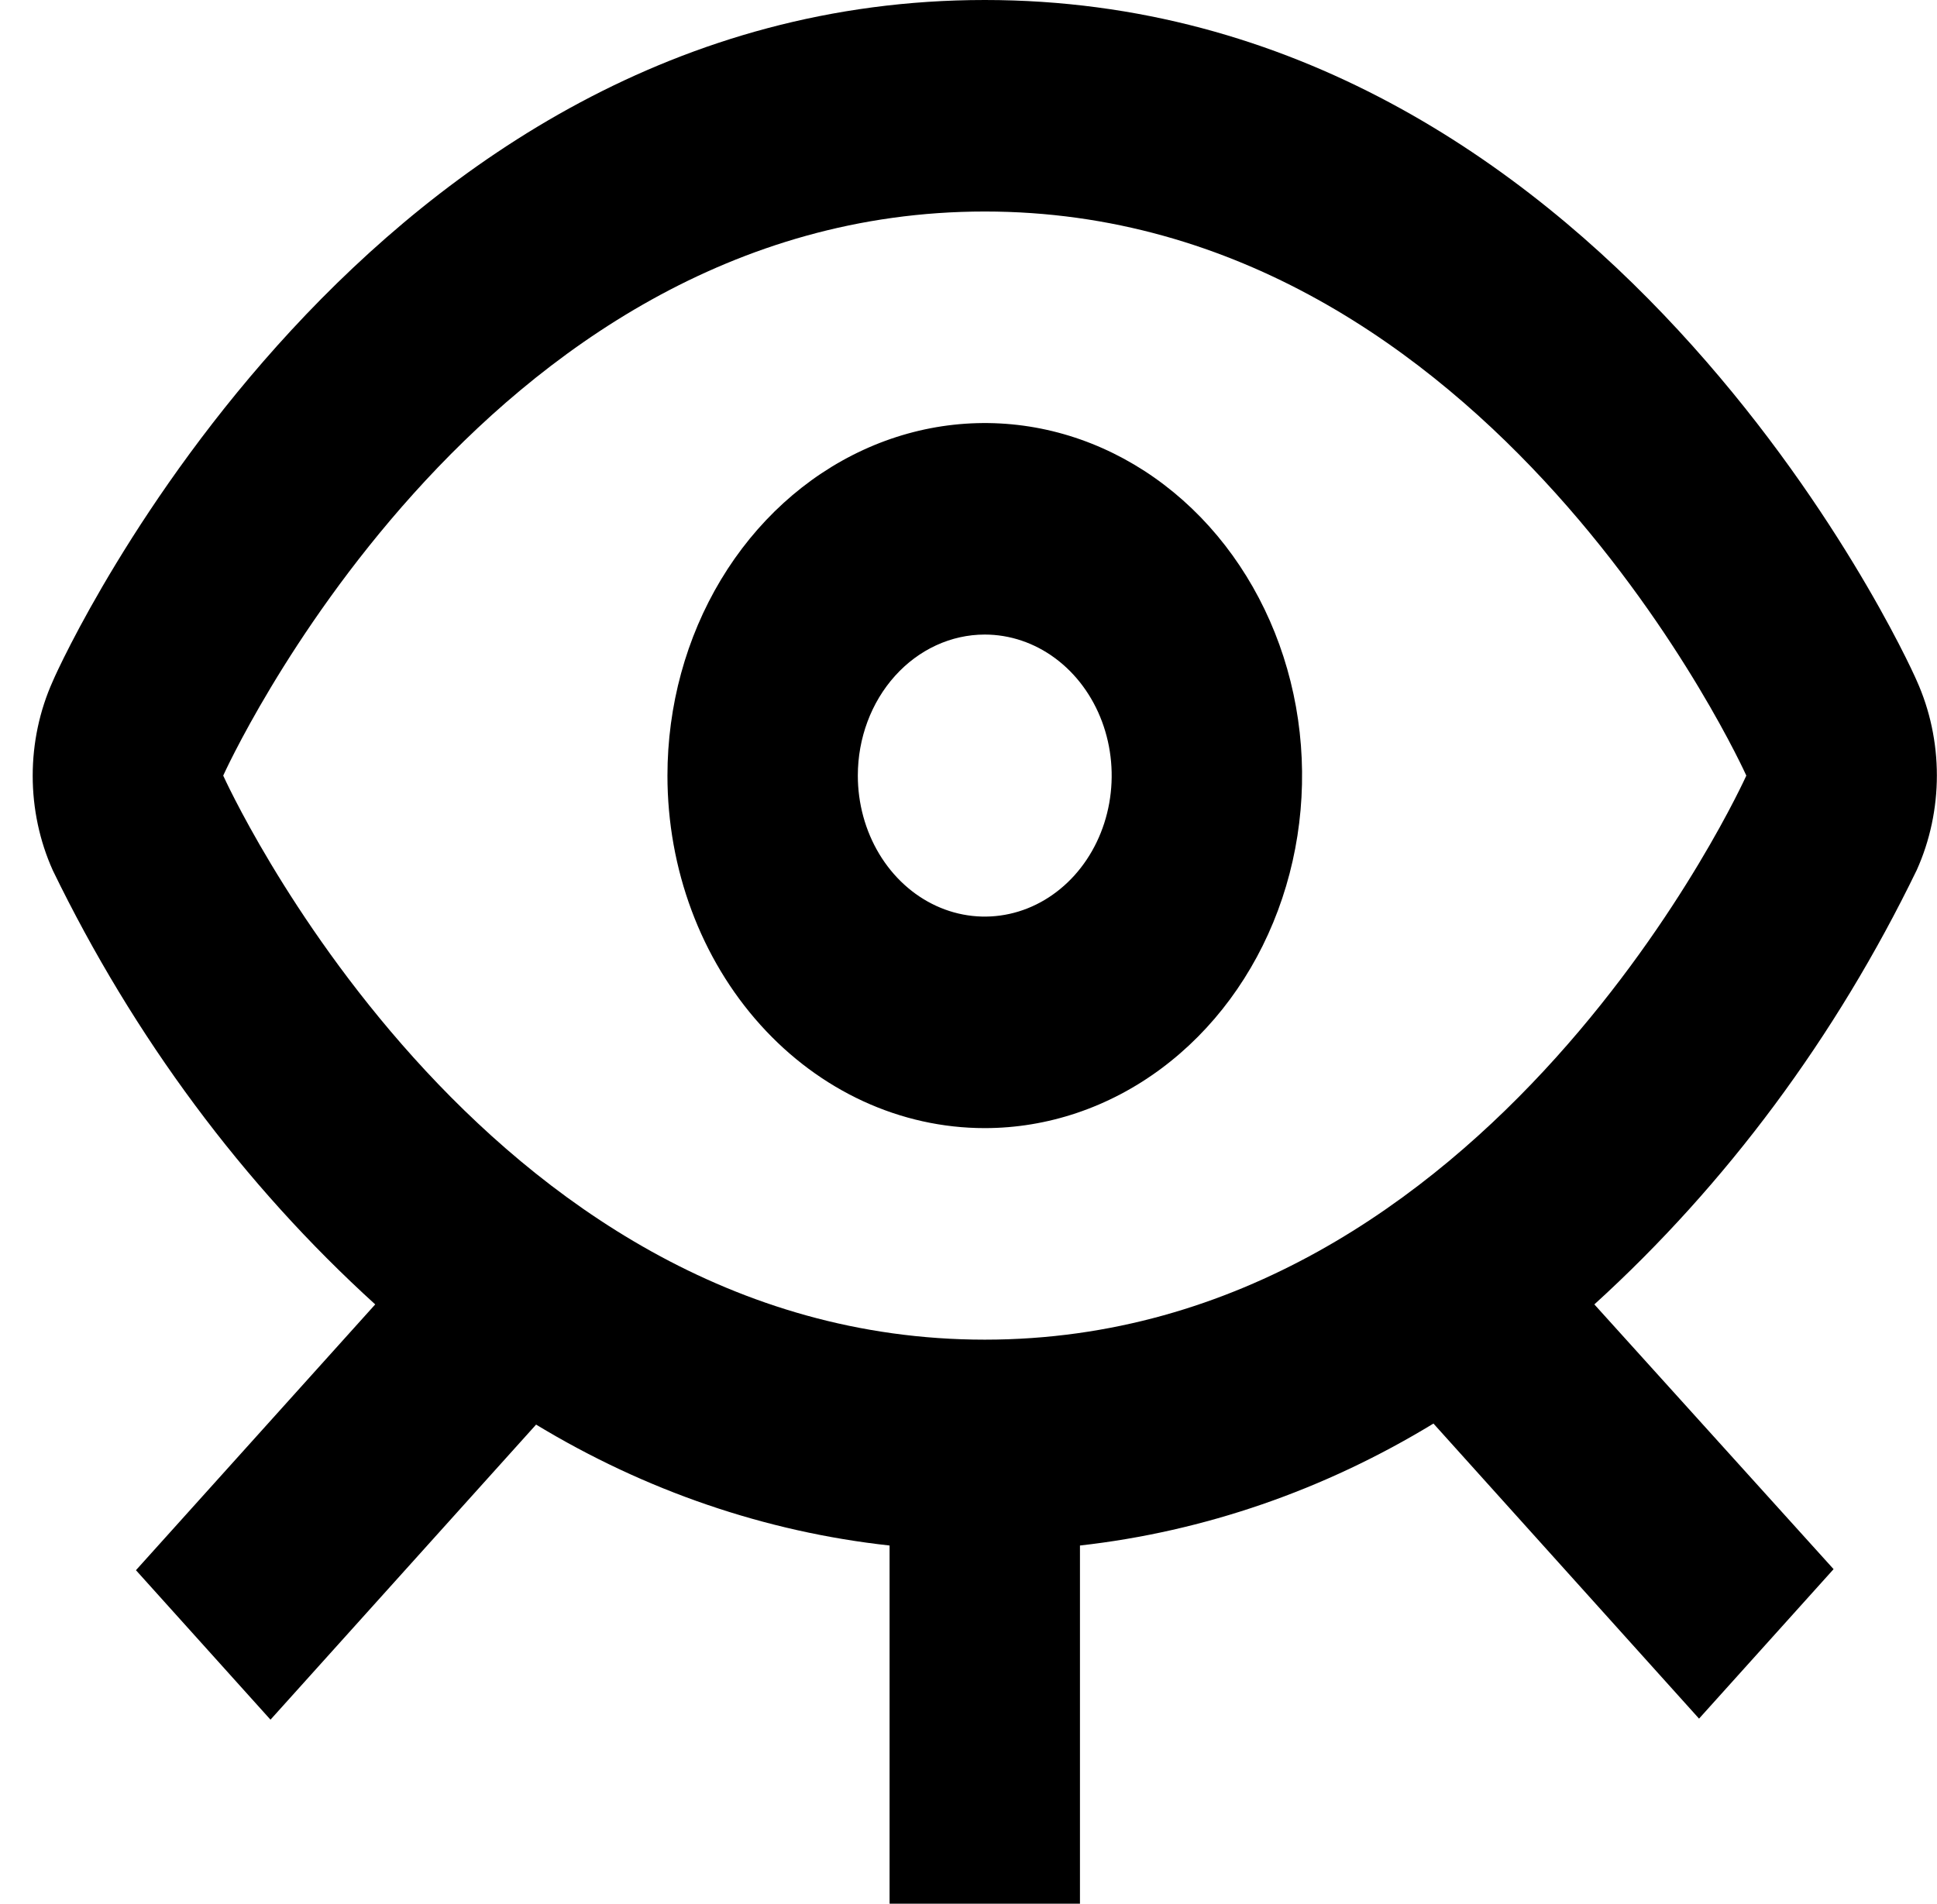 <svg width="59" height="58" viewBox="0 0 59 58" fill="none" xmlns="http://www.w3.org/2000/svg">
<path d="M58.383 26.508C58.786 25.613 58.996 24.625 58.996 23.624C58.996 22.623 58.786 21.636 58.383 20.74C58.025 19.903 48.824 0 29.996 0C11.168 0 1.966 19.903 1.609 20.751C1.206 21.646 0.996 22.634 0.996 23.635C0.996 24.636 1.206 25.624 1.609 26.519C4.073 31.597 7.409 36.089 11.429 39.741L4.141 47.839L8.239 52.393L16.329 43.403C19.66 45.421 23.321 46.673 27.096 47.087V58H32.895V47.087C36.672 46.663 40.334 45.4 43.662 43.371L51.752 52.361L55.85 47.807L48.563 39.741C52.583 36.086 55.919 31.59 58.383 26.508ZM6.799 23.63C6.799 23.63 14.531 6.444 29.996 6.444C45.46 6.444 53.192 23.63 53.192 23.63C53.192 23.63 45.46 40.815 29.996 40.815C14.531 40.815 6.799 23.63 6.799 23.63Z" fill="black"/>
<path d="M29.995 34.37C31.907 34.37 33.776 33.74 35.365 32.56C36.955 31.38 38.193 29.703 38.925 27.74C39.657 25.777 39.848 23.618 39.475 21.534C39.102 19.451 38.181 17.537 36.83 16.035C35.478 14.533 33.756 13.51 31.881 13.095C30.006 12.681 28.063 12.894 26.297 13.707C24.53 14.52 23.021 15.896 21.959 17.662C20.897 19.429 20.33 21.505 20.33 23.63C20.33 26.478 21.348 29.21 23.161 31.224C24.974 33.239 27.432 34.37 29.995 34.37ZM29.995 19.333C30.76 19.333 31.508 19.585 32.143 20.057C32.779 20.529 33.275 21.201 33.567 21.985C33.86 22.771 33.936 23.634 33.787 24.468C33.638 25.301 33.27 26.067 32.729 26.668C32.188 27.268 31.5 27.678 30.75 27.843C30 28.009 29.222 27.924 28.516 27.599C27.809 27.274 27.206 26.723 26.781 26.017C26.356 25.31 26.129 24.479 26.129 23.63C26.129 22.49 26.537 21.397 27.262 20.592C27.987 19.786 28.97 19.333 29.995 19.333Z" fill="black"/>
</svg>
